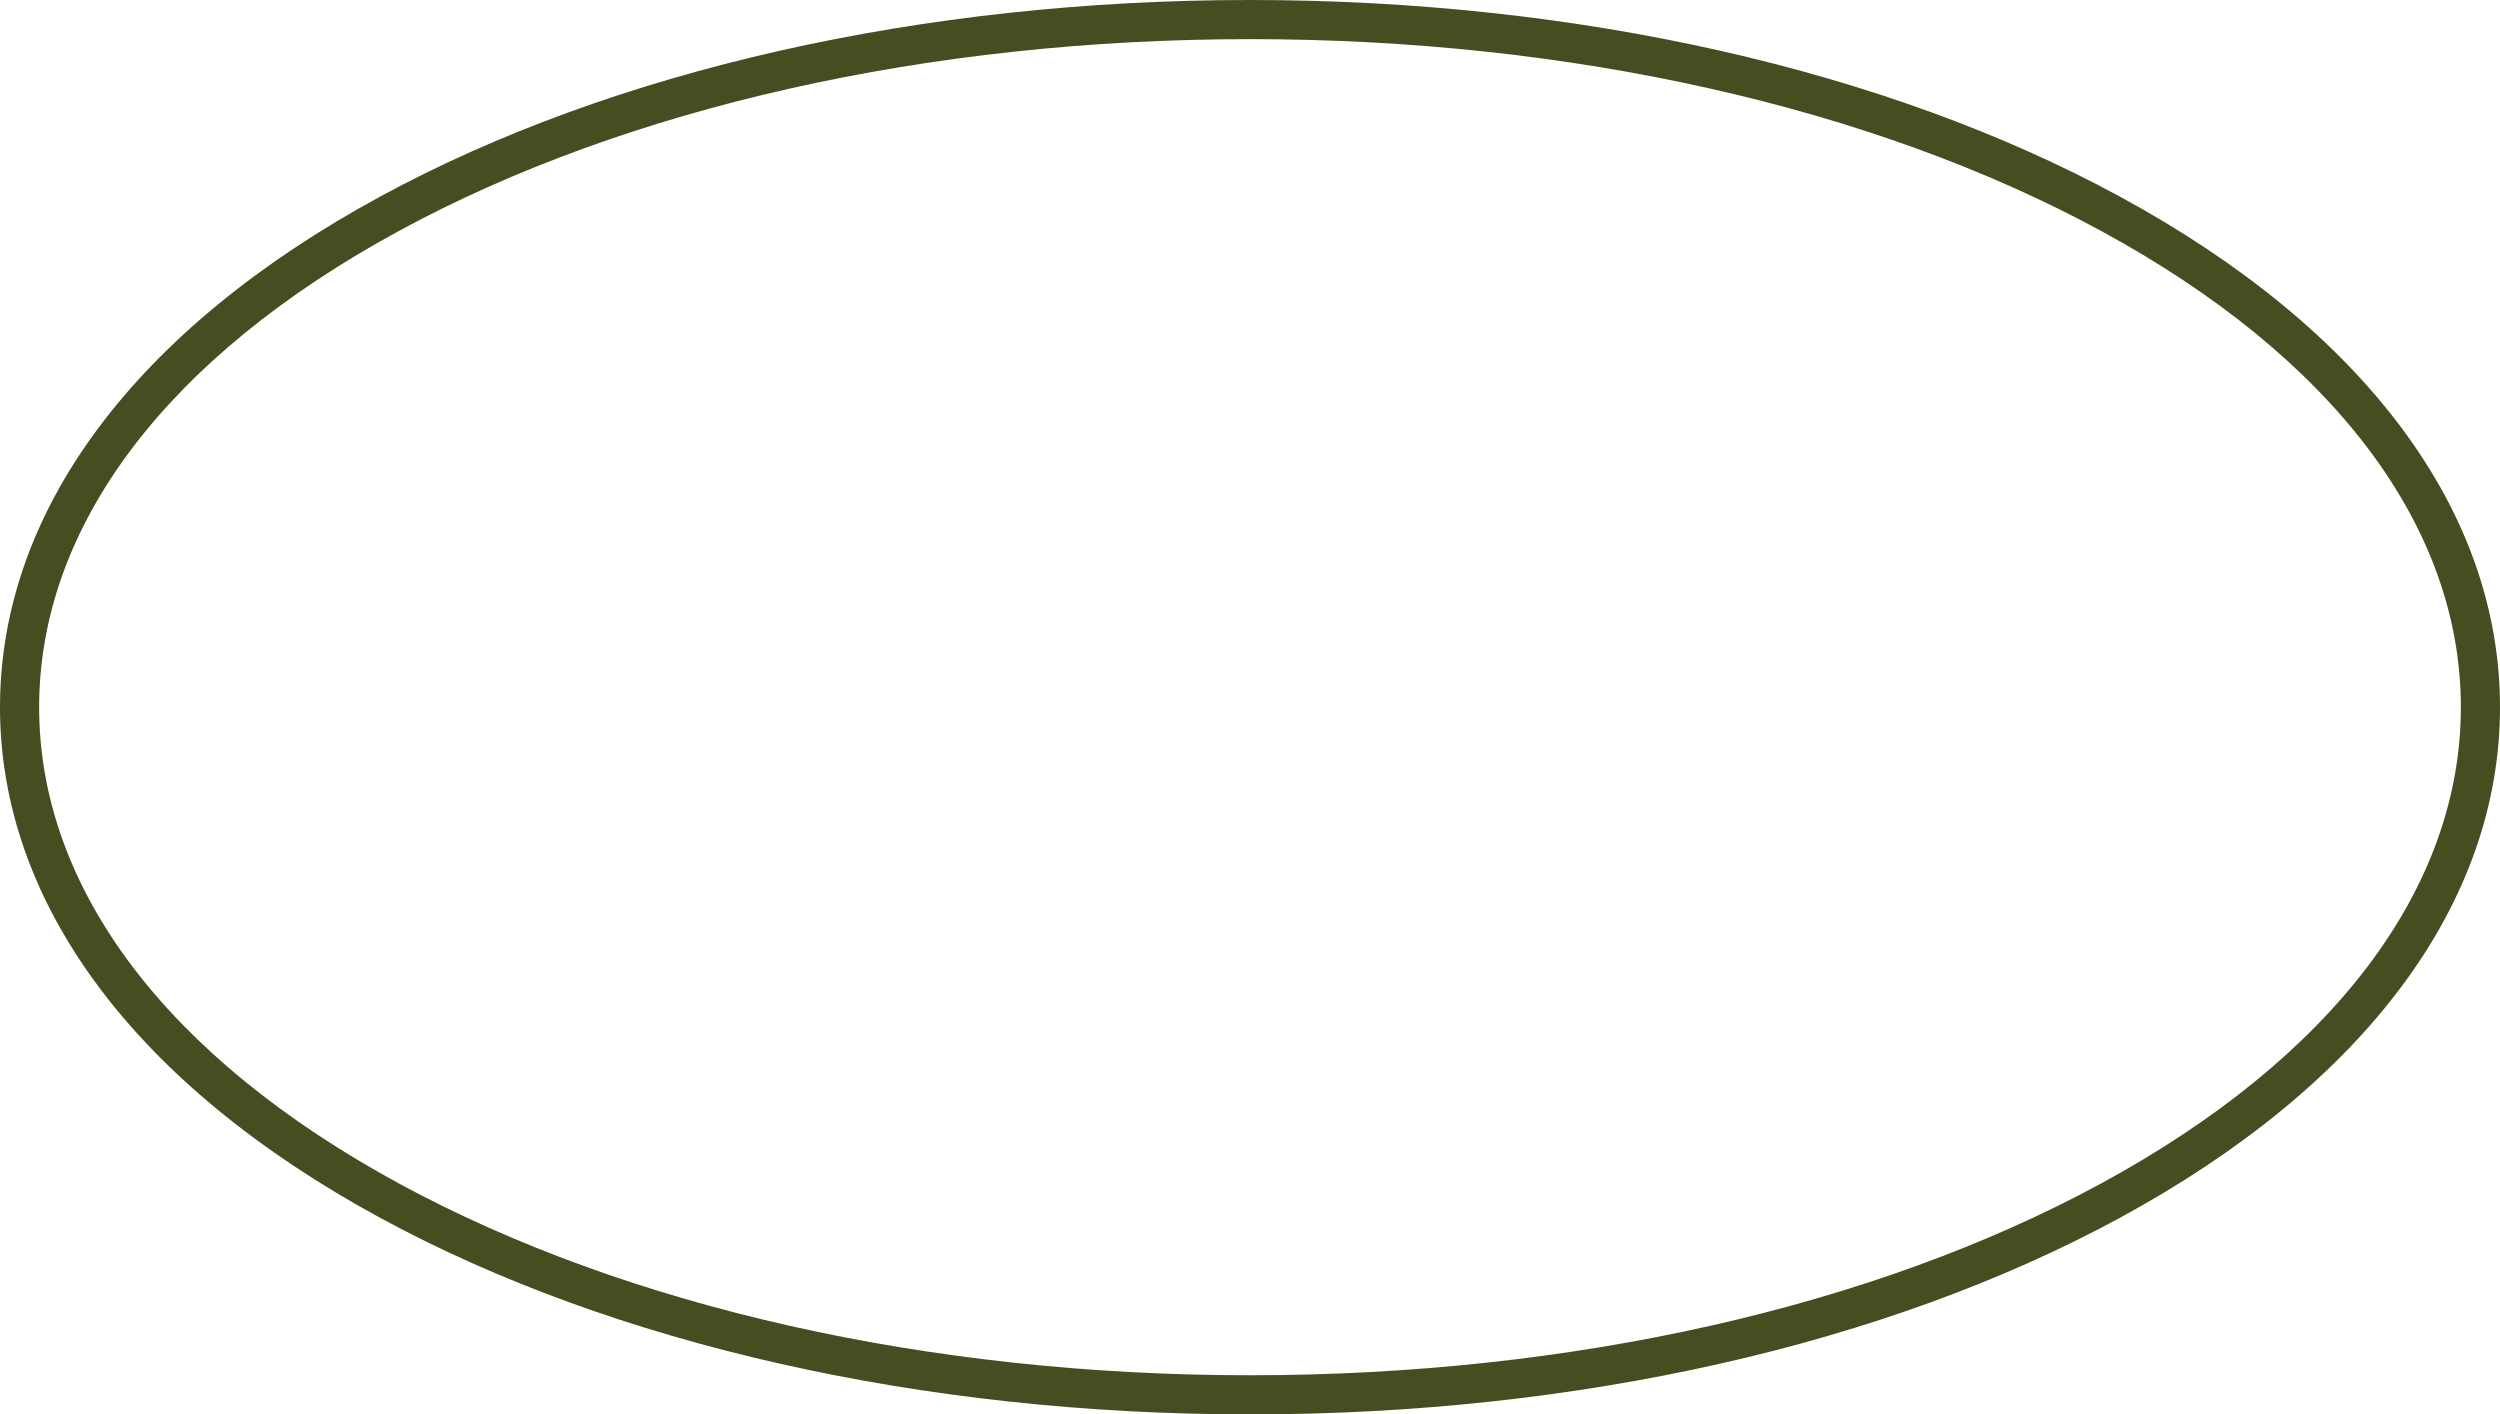 <svg version="1.1" id="图层_1" x="0px" y="0px" width="319.334px" height="180.667px" viewBox="0 0 319.334 180.667" enable-background="new 0 0 319.334 180.667" xml:space="preserve" xmlns="http://www.w3.org/2000/svg" xmlns:xlink="http://www.w3.org/1999/xlink" xmlns:xml="http://www.w3.org/XML/1998/namespace">
  <path fill="#474D21" d="M159.667,5c41.003,0,79.599,8.693,108.677,24.478c29.657,16.1,45.99,37.712,45.99,60.855
	s-16.333,44.755-45.99,60.855c-29.078,15.785-67.674,24.479-108.677,24.479c-41.003,0-79.599-8.693-108.676-24.479
	C21.333,135.089,5,113.477,5,90.333s16.333-44.755,45.991-60.855C80.068,13.693,118.664,5,159.667,5 M159.667,0
	C117.845,0,78.403,8.908,48.605,25.084C17.262,42.099,0,65.272,0,90.333c0,25.062,17.262,48.234,48.605,65.25
	c29.797,16.176,69.24,25.084,111.062,25.084c41.821,0,81.265-8.908,111.062-25.084c31.344-17.016,48.605-40.188,48.605-65.25
	c0-25.062-17.262-48.234-48.605-65.25C240.932,8.908,201.488,0,159.667,0L159.667,0z" class="color c1"/>
</svg>